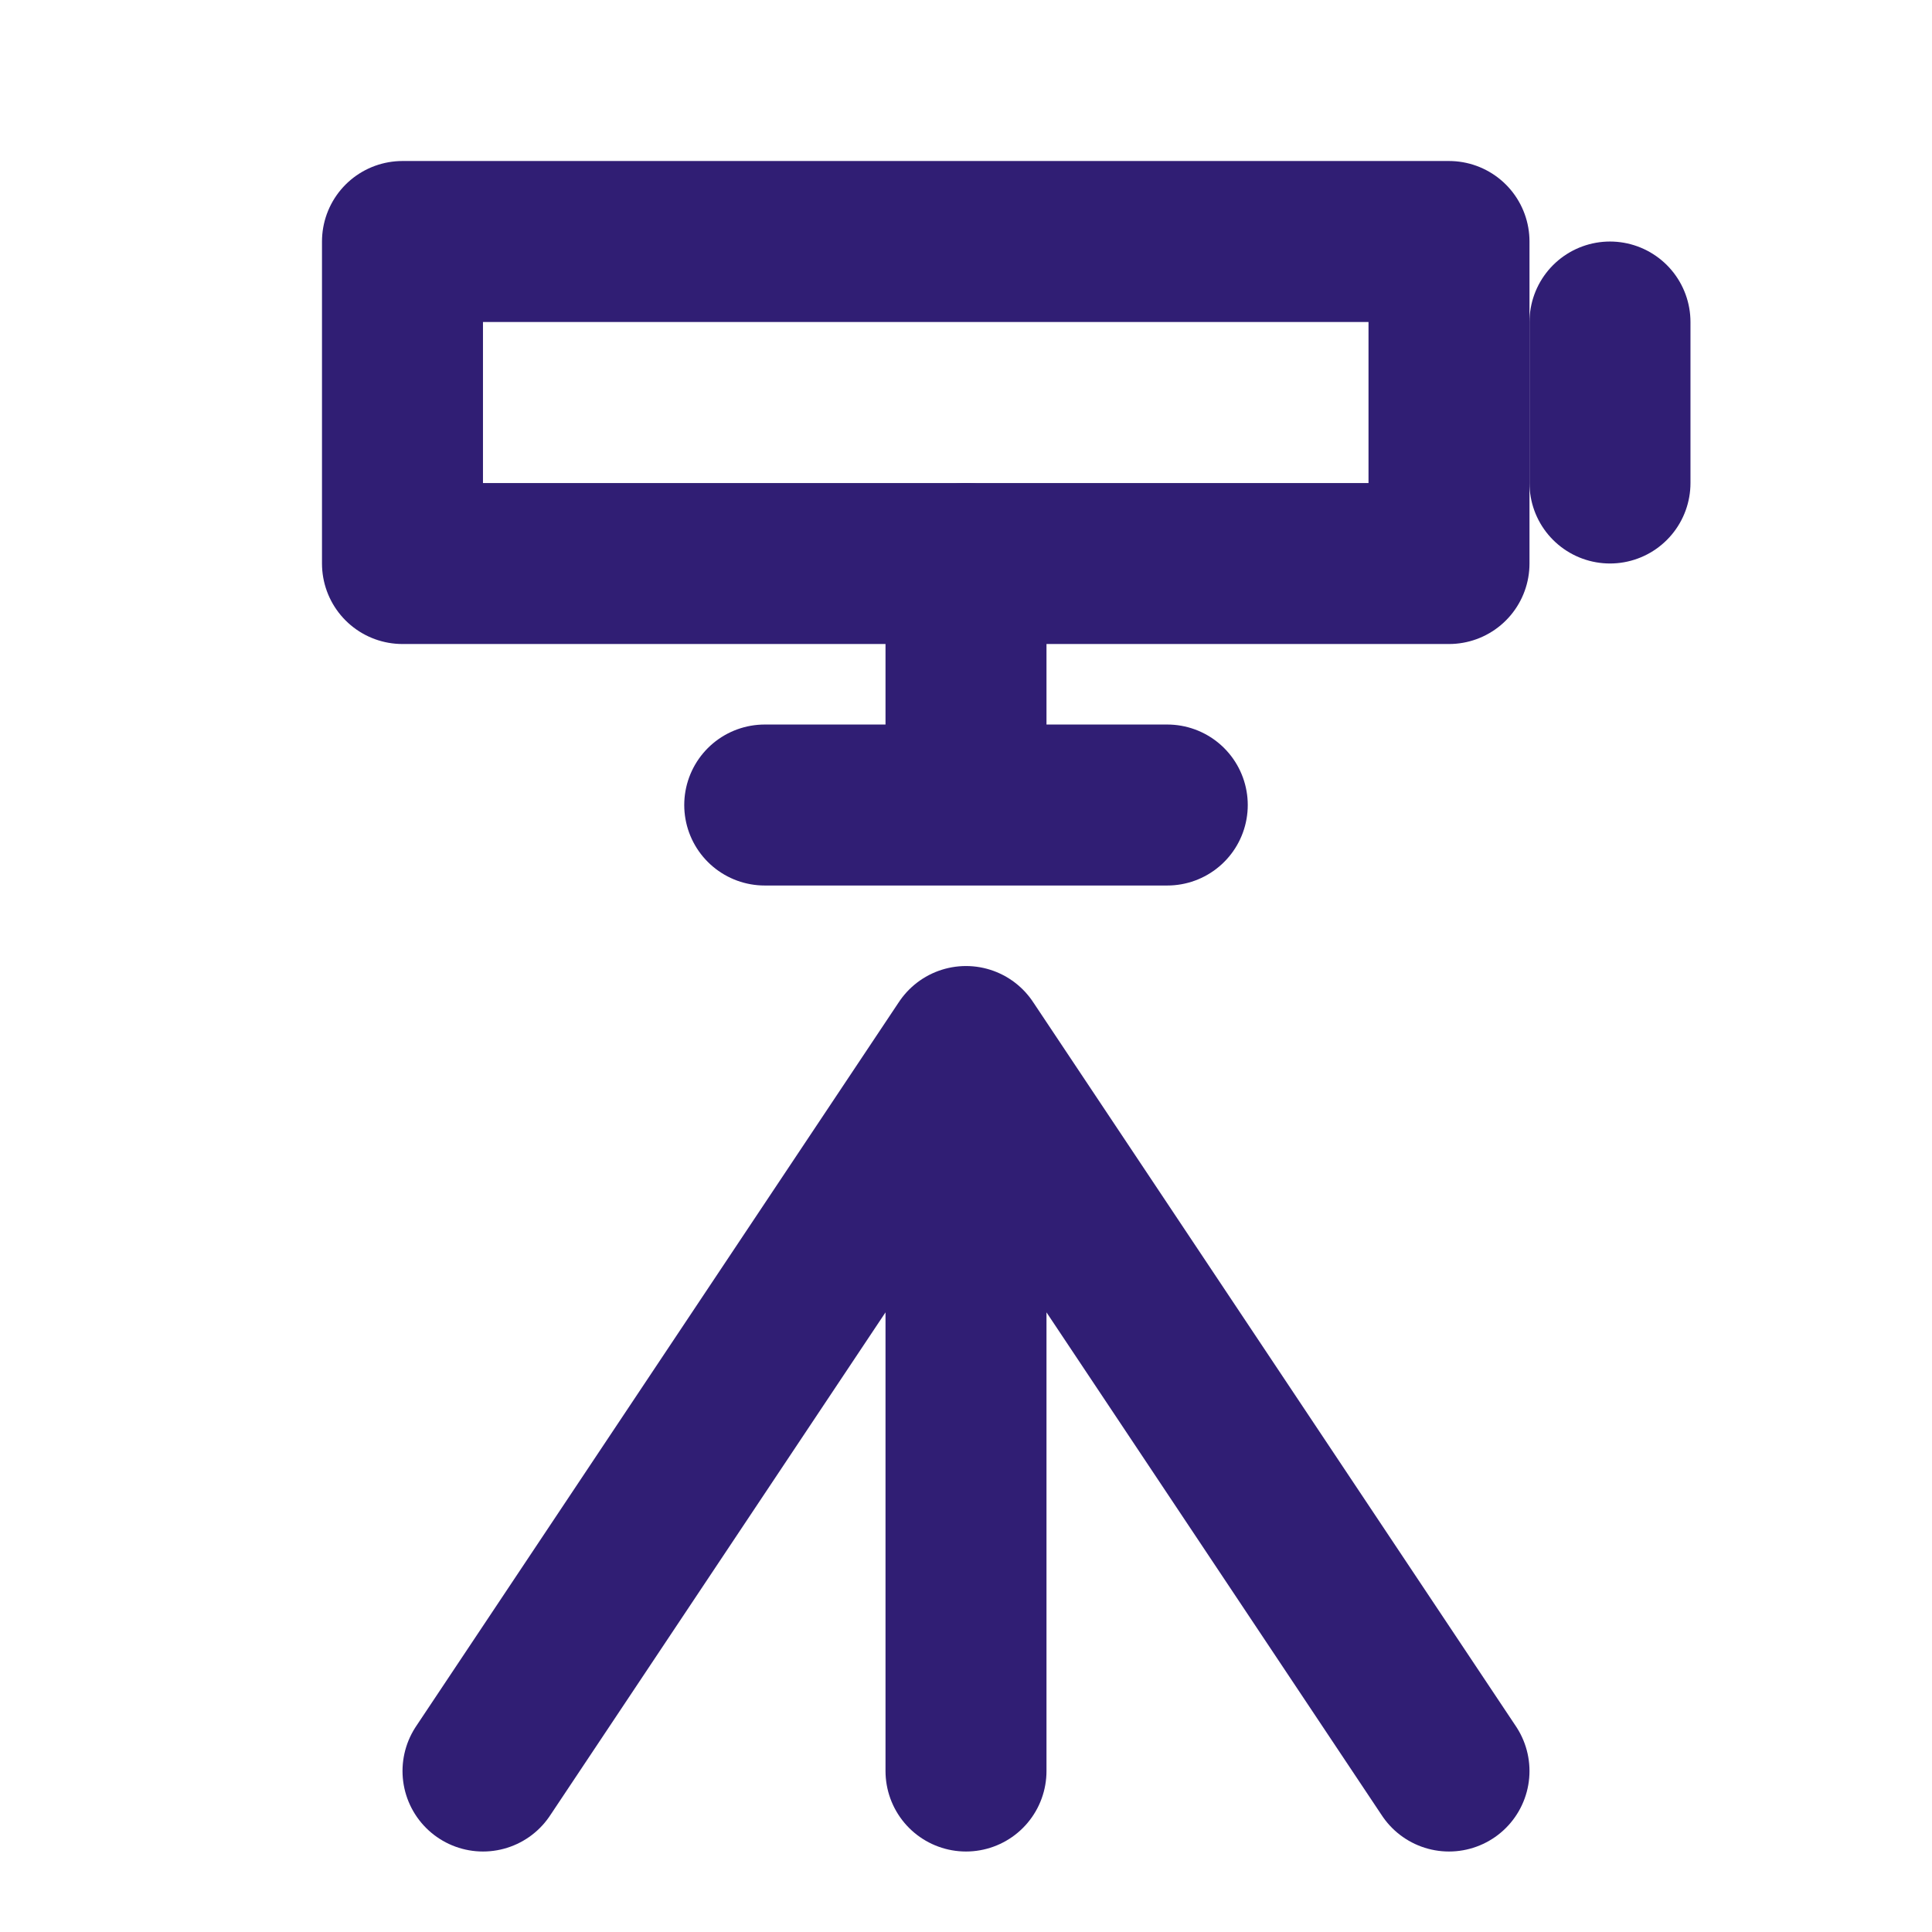 <svg width="34" height="34" viewBox="0 0 34 34" fill="none" xmlns="http://www.w3.org/2000/svg">
<path d="M17 18.417V31.167M17 18.417L25.5 31.167M17 18.417L8.5 31.167M17 9.917V14.167M13.458 14.167H20.542" stroke="#301E74" stroke-width="2.833" stroke-linecap="round" stroke-linejoin="round"/>
<path d="M7.083 4.25H25.5V9.917H7.083V4.25Z" stroke="#301E74" stroke-width="2.833" stroke-linejoin="round"/>
<path d="M28.333 5.667V8.5" stroke="#301E74" stroke-width="2.833" stroke-linecap="round" stroke-linejoin="round"/>
</svg>
